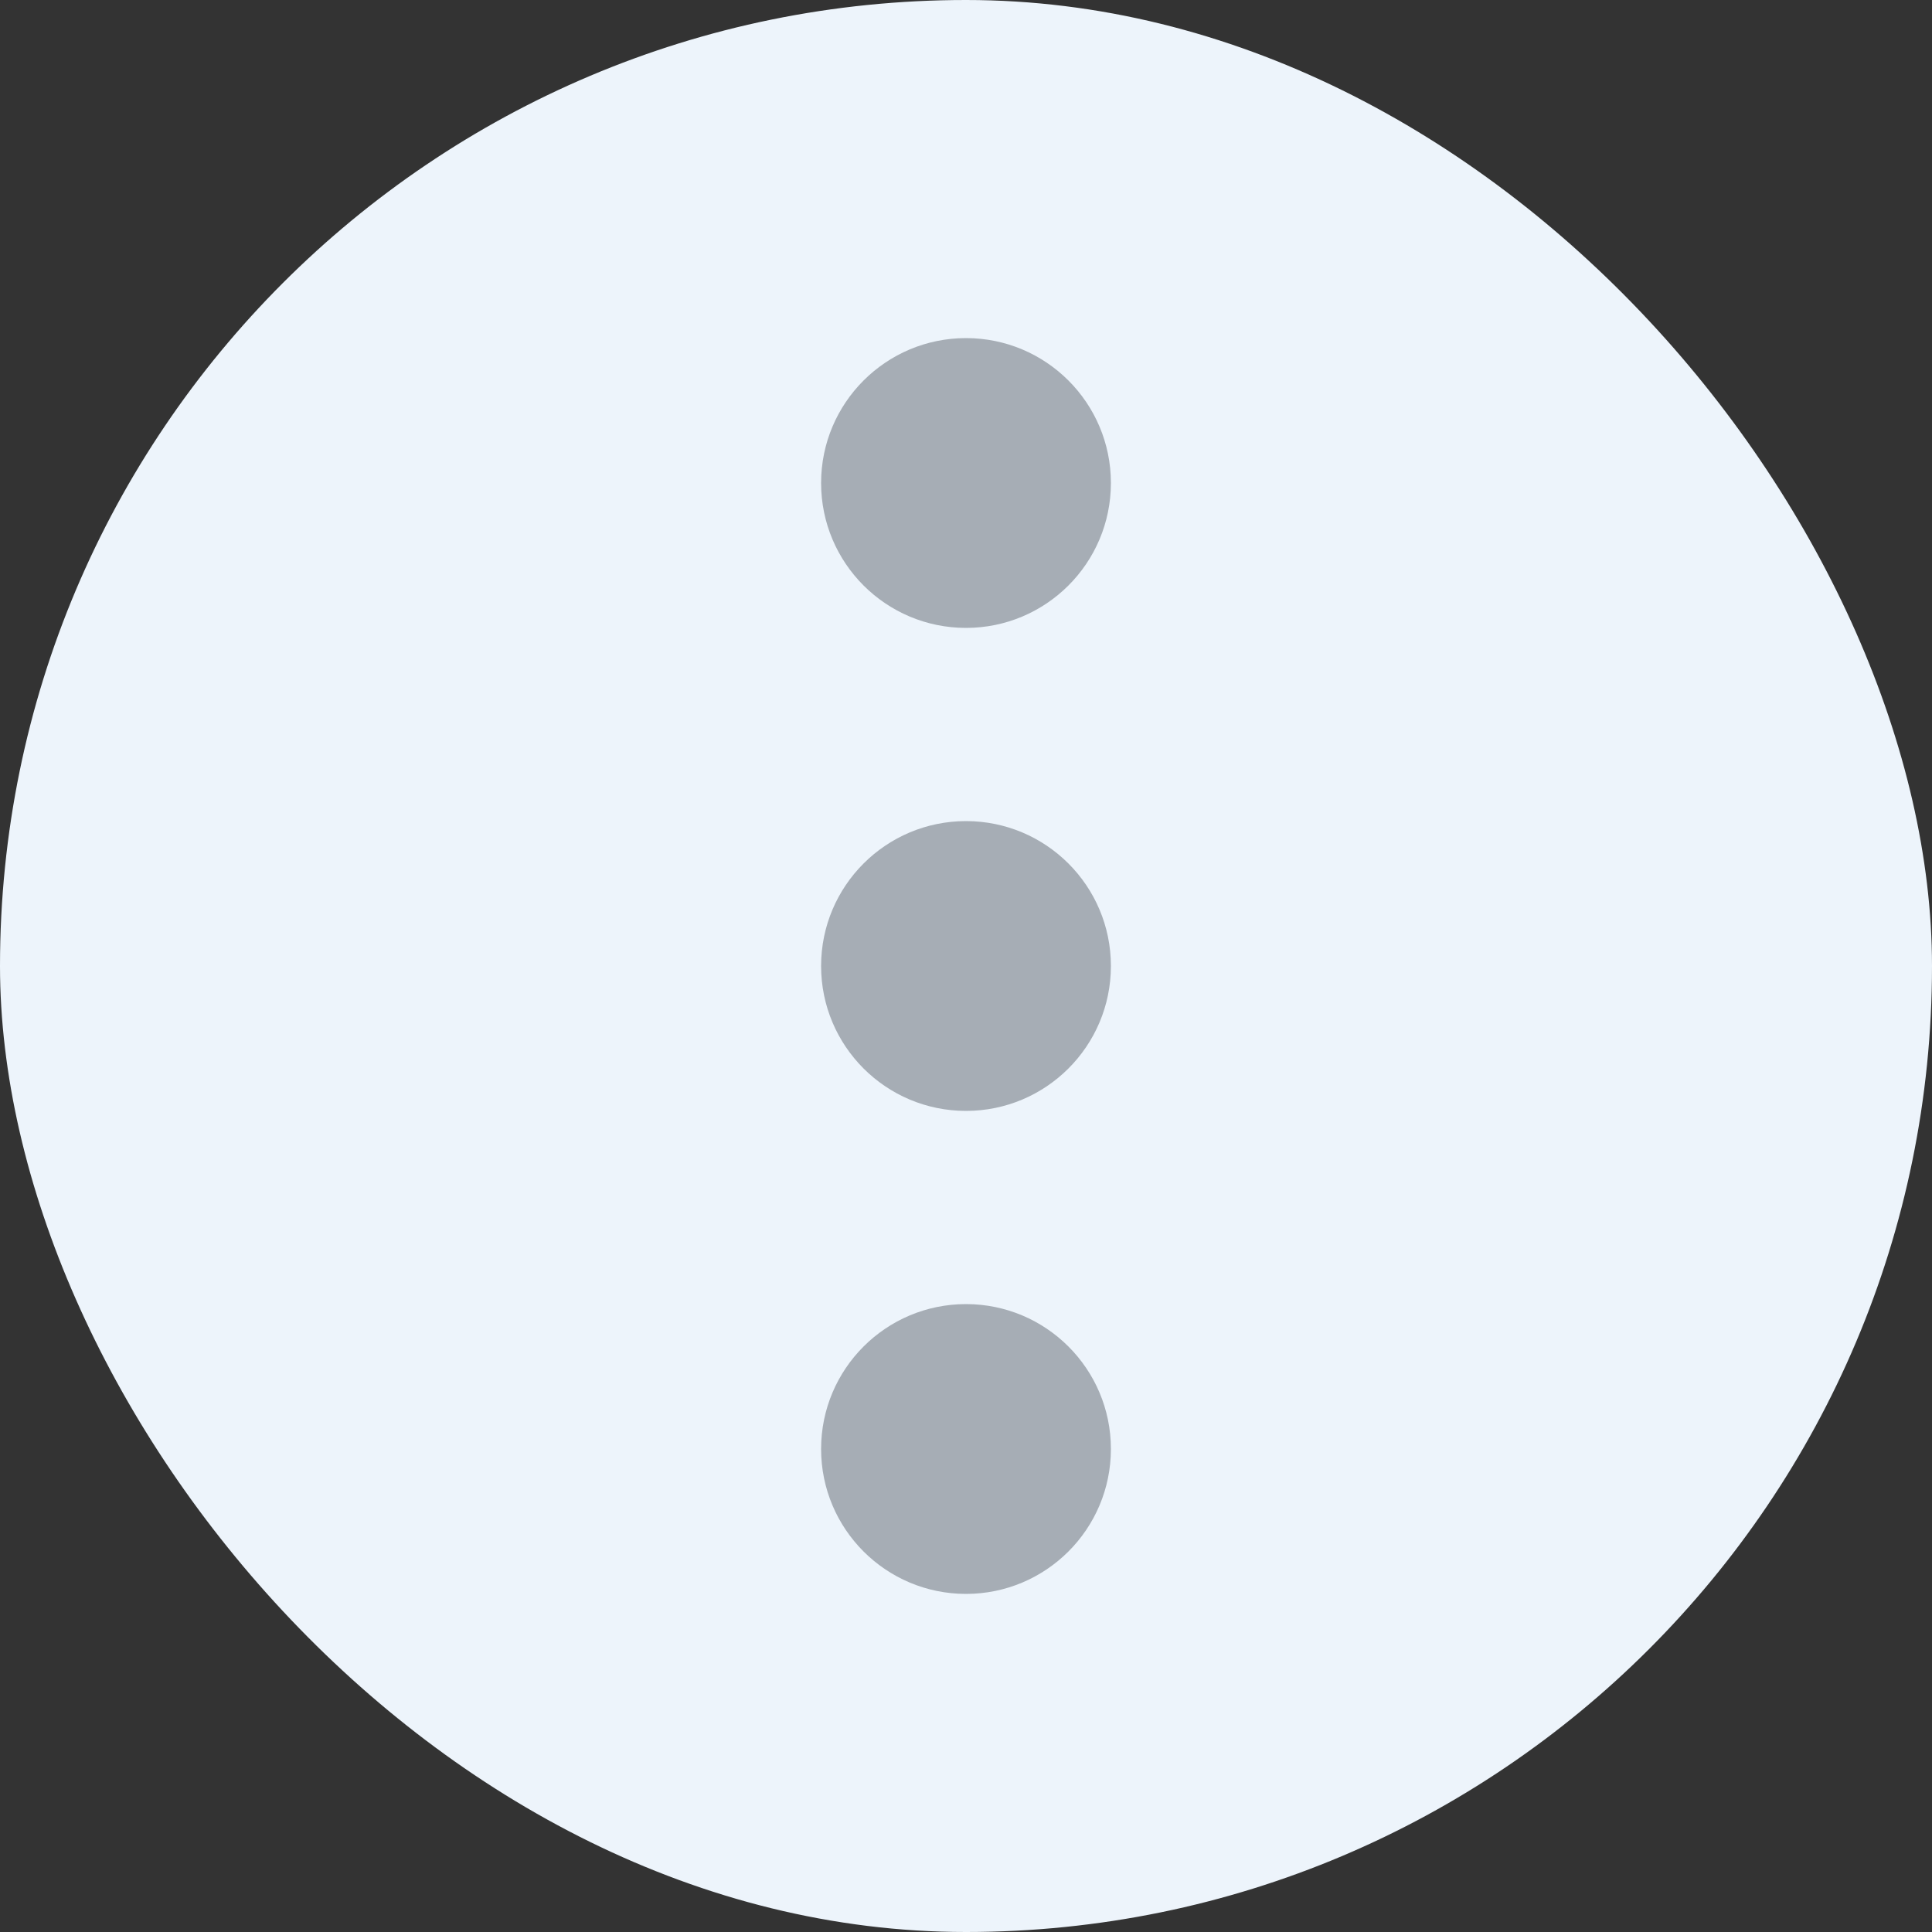 <svg width="20" height="20" viewBox="0 0 20 20" fill="none" xmlns="http://www.w3.org/2000/svg">
<rect x="0" y="0" width="20" height="20" fill="#333333" stroke="none"/>
<rect width="20" height="20" rx="10" fill="#EDF4FB"/>
<circle cx="10" cy="5" r="1.5" fill="#A6ADB5"/>
<circle cx="10" cy="10" r="1.5" fill="#A6ADB5"/>
<circle cx="10" cy="15" r="1.5" fill="#A6ADB5"/>
</svg>
